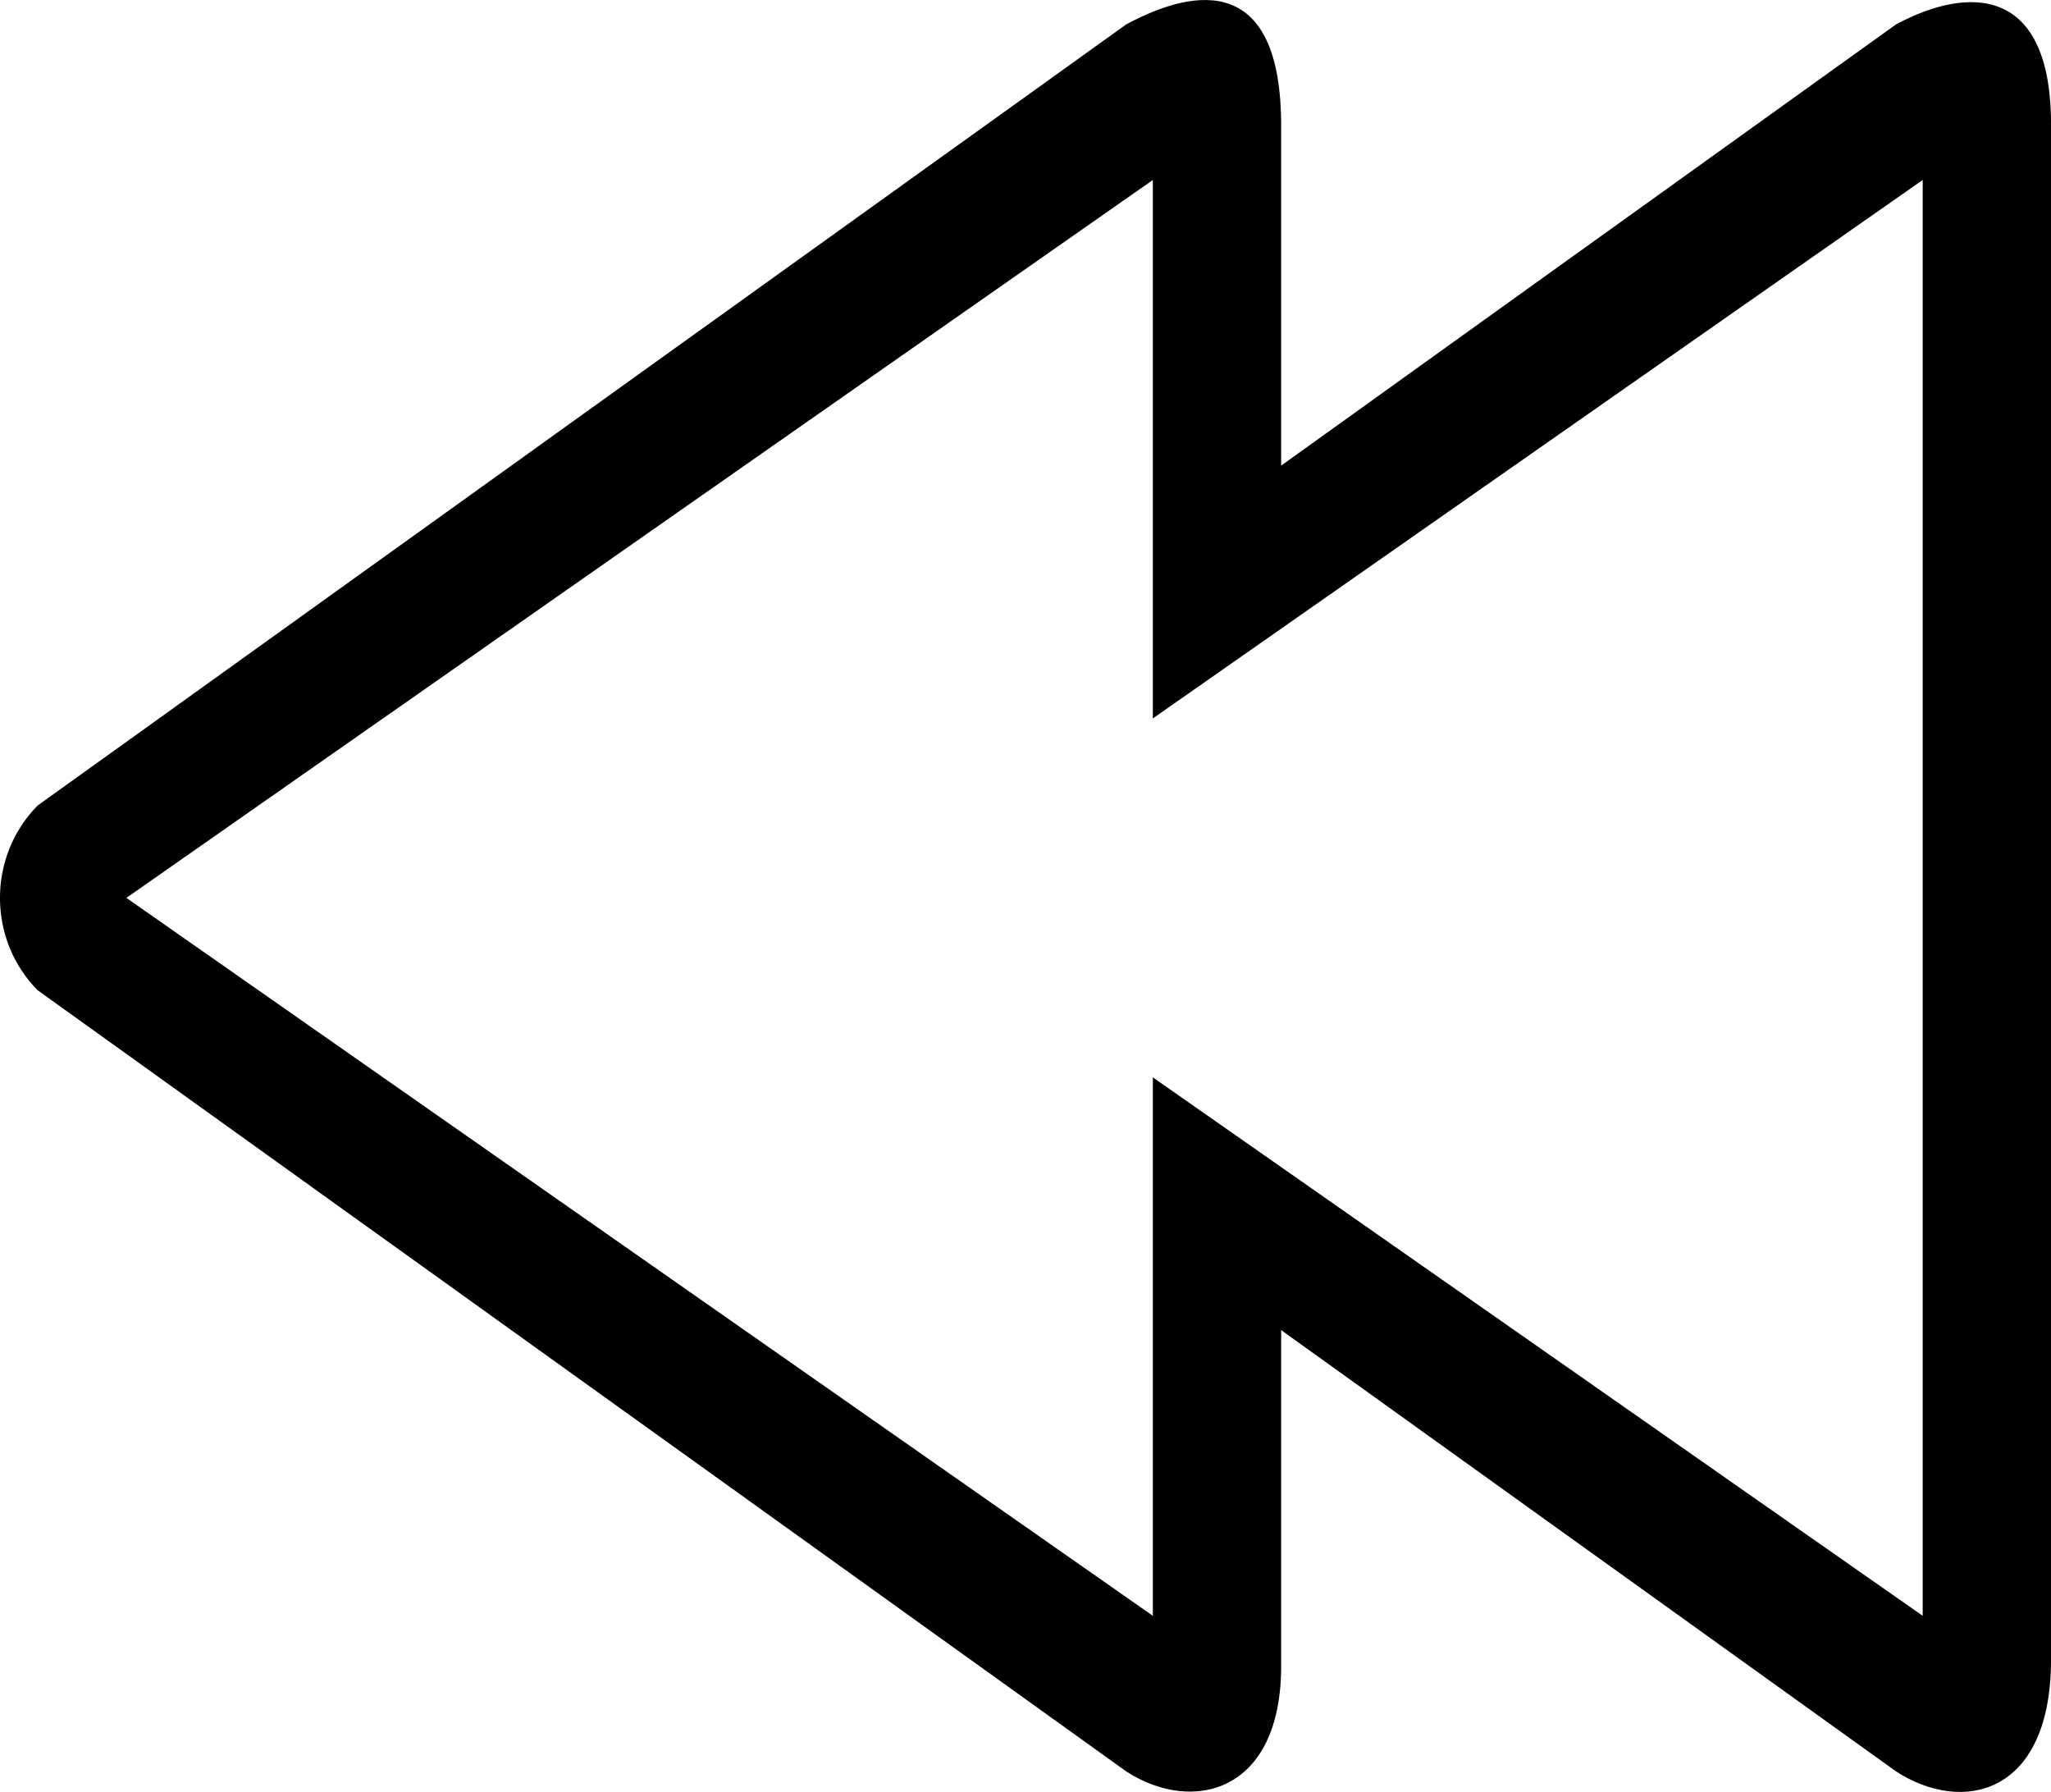 <?xml version="1.0" encoding="iso-8859-1"?>
<!-- Generator: Adobe Illustrator 18.0.0, SVG Export Plug-In . SVG Version: 6.00 Build 0)  -->
<!DOCTYPE svg PUBLIC "-//W3C//DTD SVG 1.1//EN" "http://www.w3.org/Graphics/SVG/1.1/DTD/svg11.dtd">
<svg version="1.1" id="Capa_1" xmlns="http://www.w3.org/2000/svg" xmlns:xlink="http://www.w3.org/1999/xlink" x="0px" y="0px"
	 viewBox="0 0 32.002 27.956" style="enable-background:new 0 0 32.002 27.956;" xml:space="preserve">
<g id="_x31__11_">
	<g>
		<path style="fill-rule:evenodd;clip-rule:evenodd;" d="M29.585,0.38L19.99,7.264V1.959c-0.001-2.327-1.291-2.183-2.417-1.579
			L0.586,12.568c-0.782,0.795-0.782,2.085,0,2.88l16.987,12.188c1.032,0.668,2.416,0.341,2.417-1.642v-5.243l9.595,6.885
			c1.032,0.668,2.385,0.372,2.417-1.673V2.021C32.033-0.243,30.711-0.224,29.585,0.38z M30,25.208l-12.012-8.4c0,0,0,7.931,0,8.4
			l-16.016-11.2l16.016-11.2c0,1.788,0,8.4,0,8.4L30,2.808V25.208z"/>
	</g>
</g>
<g>
</g>
<g>
</g>
<g>
</g>
<g>
</g>
<g>
</g>
<g>
</g>
<g>
</g>
<g>
</g>
<g>
</g>
<g>
</g>
<g>
</g>
<g>
</g>
<g>
</g>
<g>
</g>
<g>
</g>
</svg>
